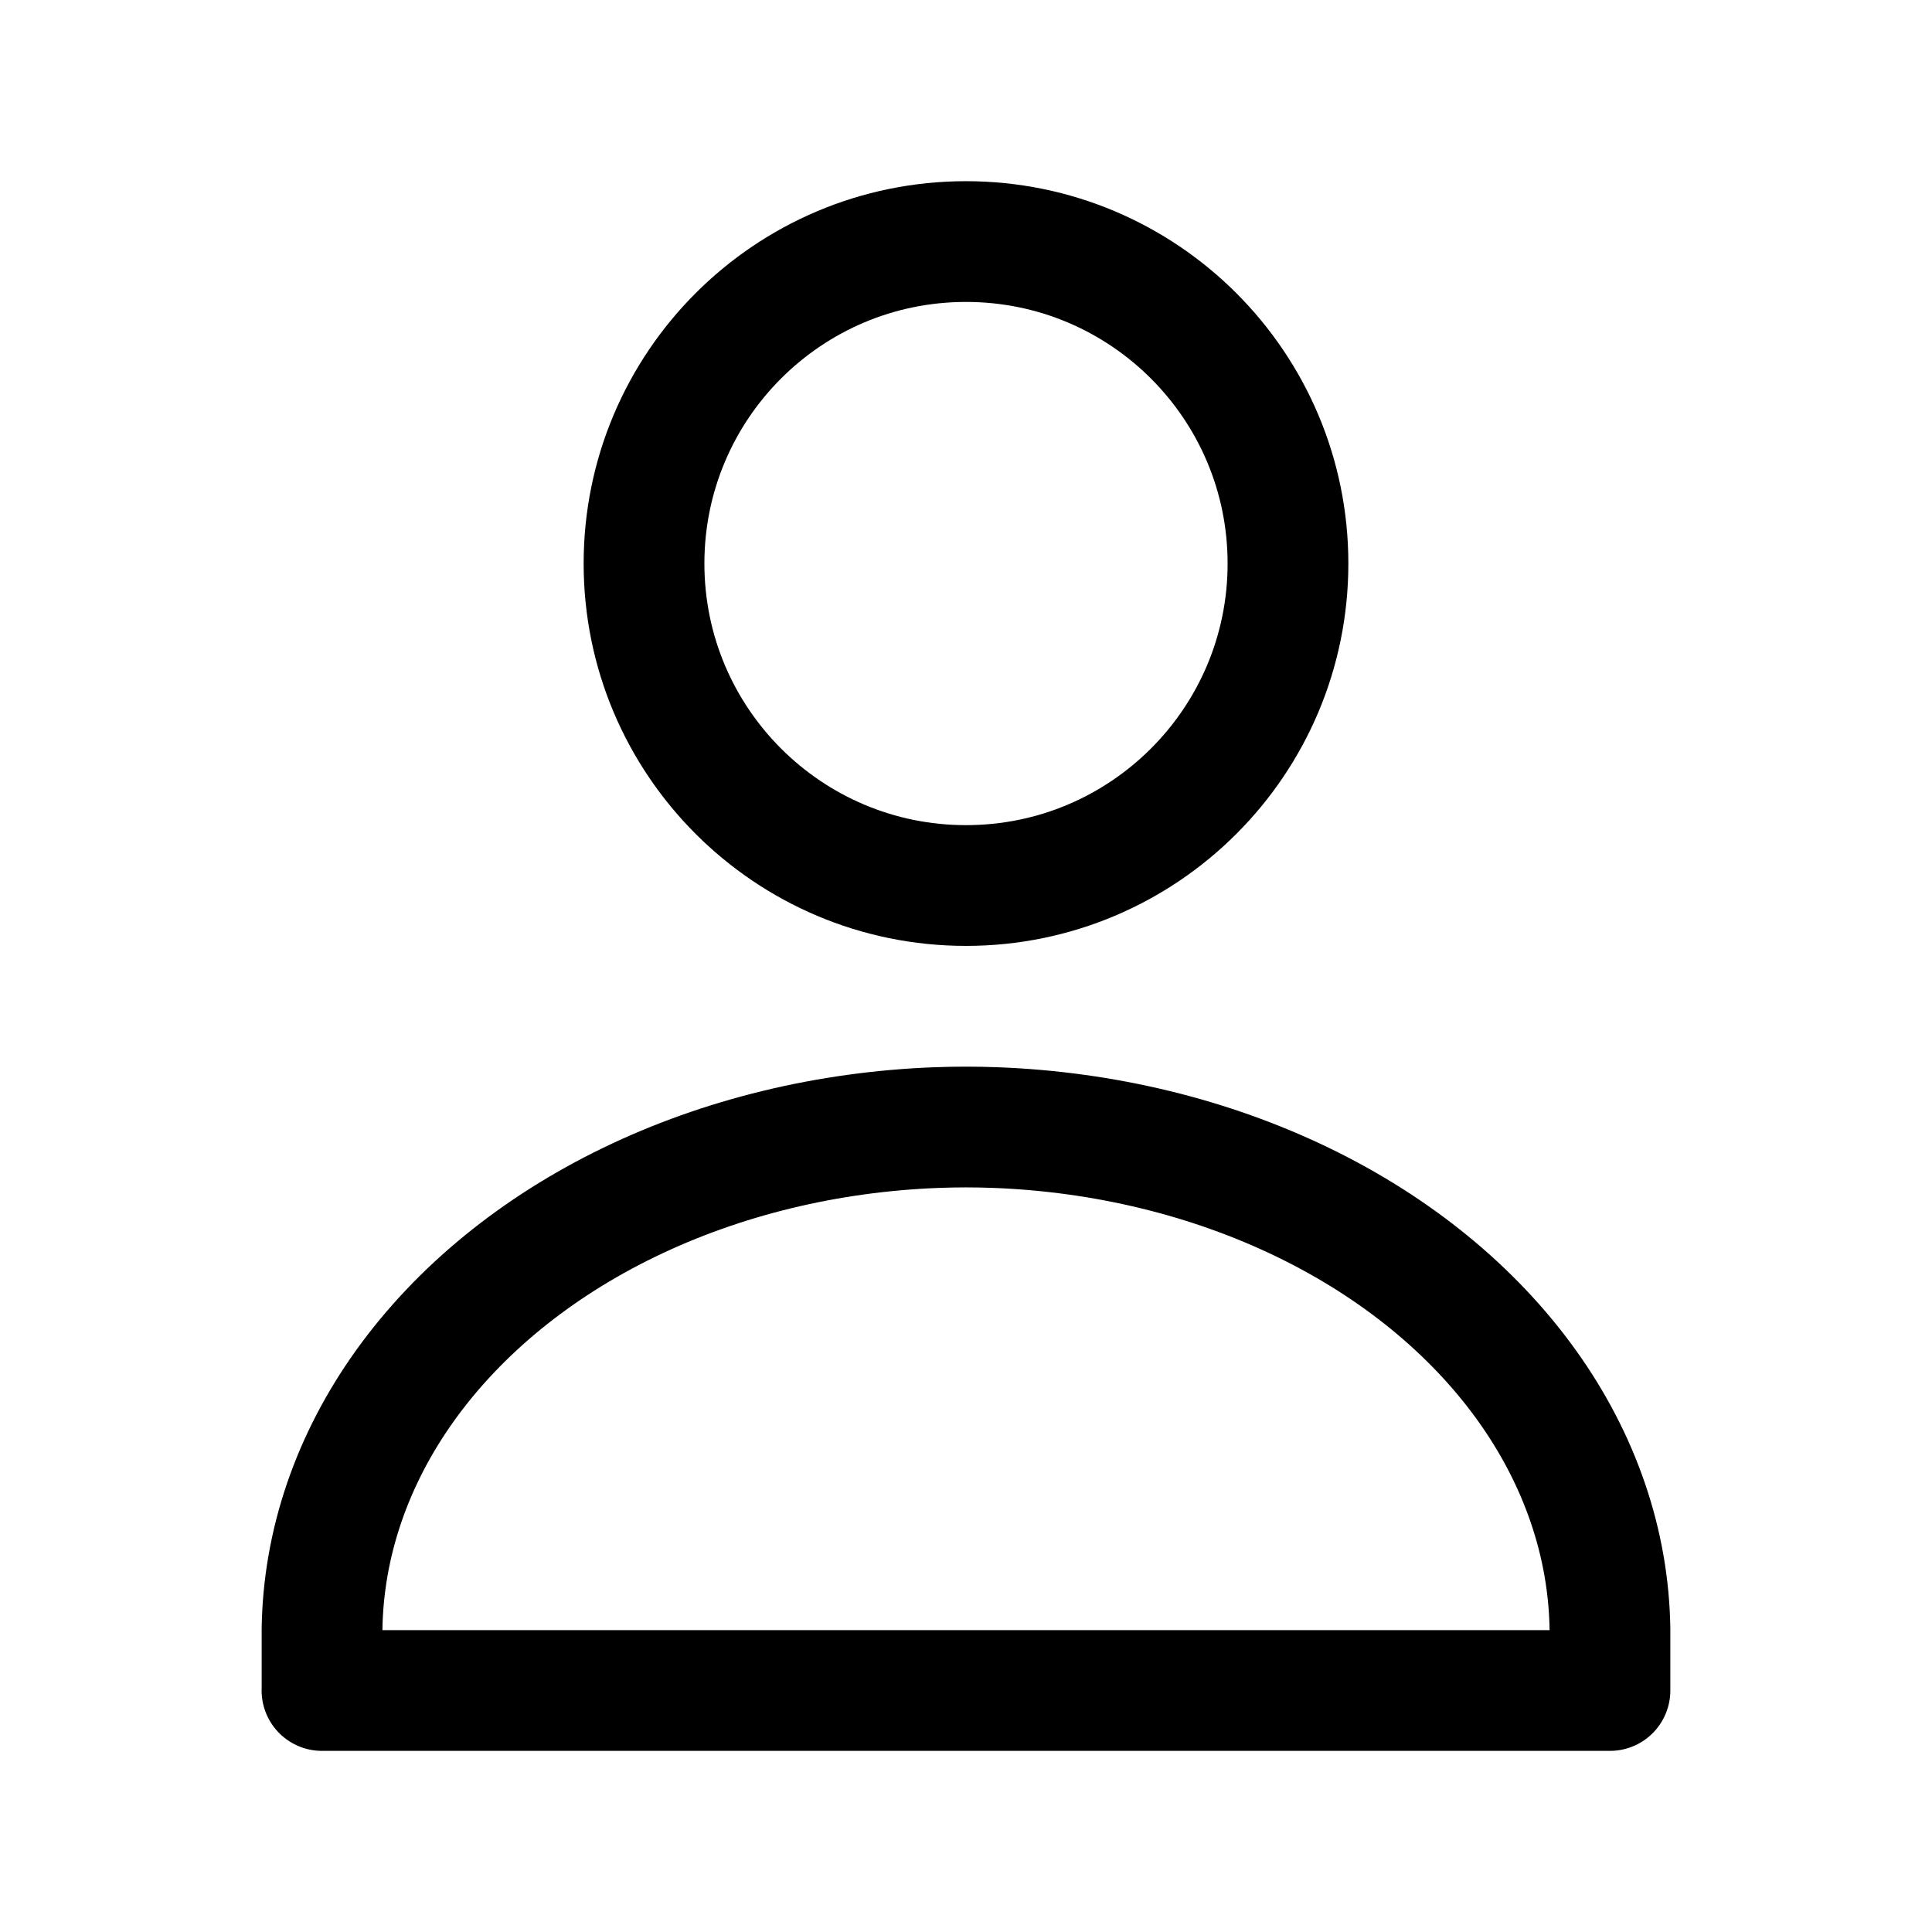 <!-- Generated by IcoMoon.io -->
<svg version="1.1" xmlns="http://www.w3.org/2000/svg" width="32" height="32" viewBox="0 0 32 32">
<title>user</title>
<path fill="none" stroke-linejoin="round" stroke-linecap="round" stroke-miterlimit="4" stroke-width="2" stroke="#000" d="M16 14.667c2.945 0 5.333-2.388 5.333-5.333s-2.388-5.333-5.333-5.333c-2.946 0-5.333 2.388-5.333 5.333s2.388 5.333 5.333 5.333z"></path>
<path fill="none" stroke-linejoin="round" stroke-linecap="round" stroke-miterlimit="4" stroke-width="2" stroke="#000" d="M5.333 28h21.333v-1.011c-0.019-1.421-0.495-2.816-1.385-4.053s-2.163-2.277-3.702-3.022c-1.539-0.745-3.293-1.171-5.097-1.238-0.161-0.006-0.322-0.009-0.482-0.009s-0.321 0.003-0.482 0.009c-1.805 0.067-3.559 0.493-5.097 1.238s-2.812 1.785-3.702 3.022c-0.89 1.237-1.366 2.632-1.385 4.053v1.011z"></path>
</svg>
